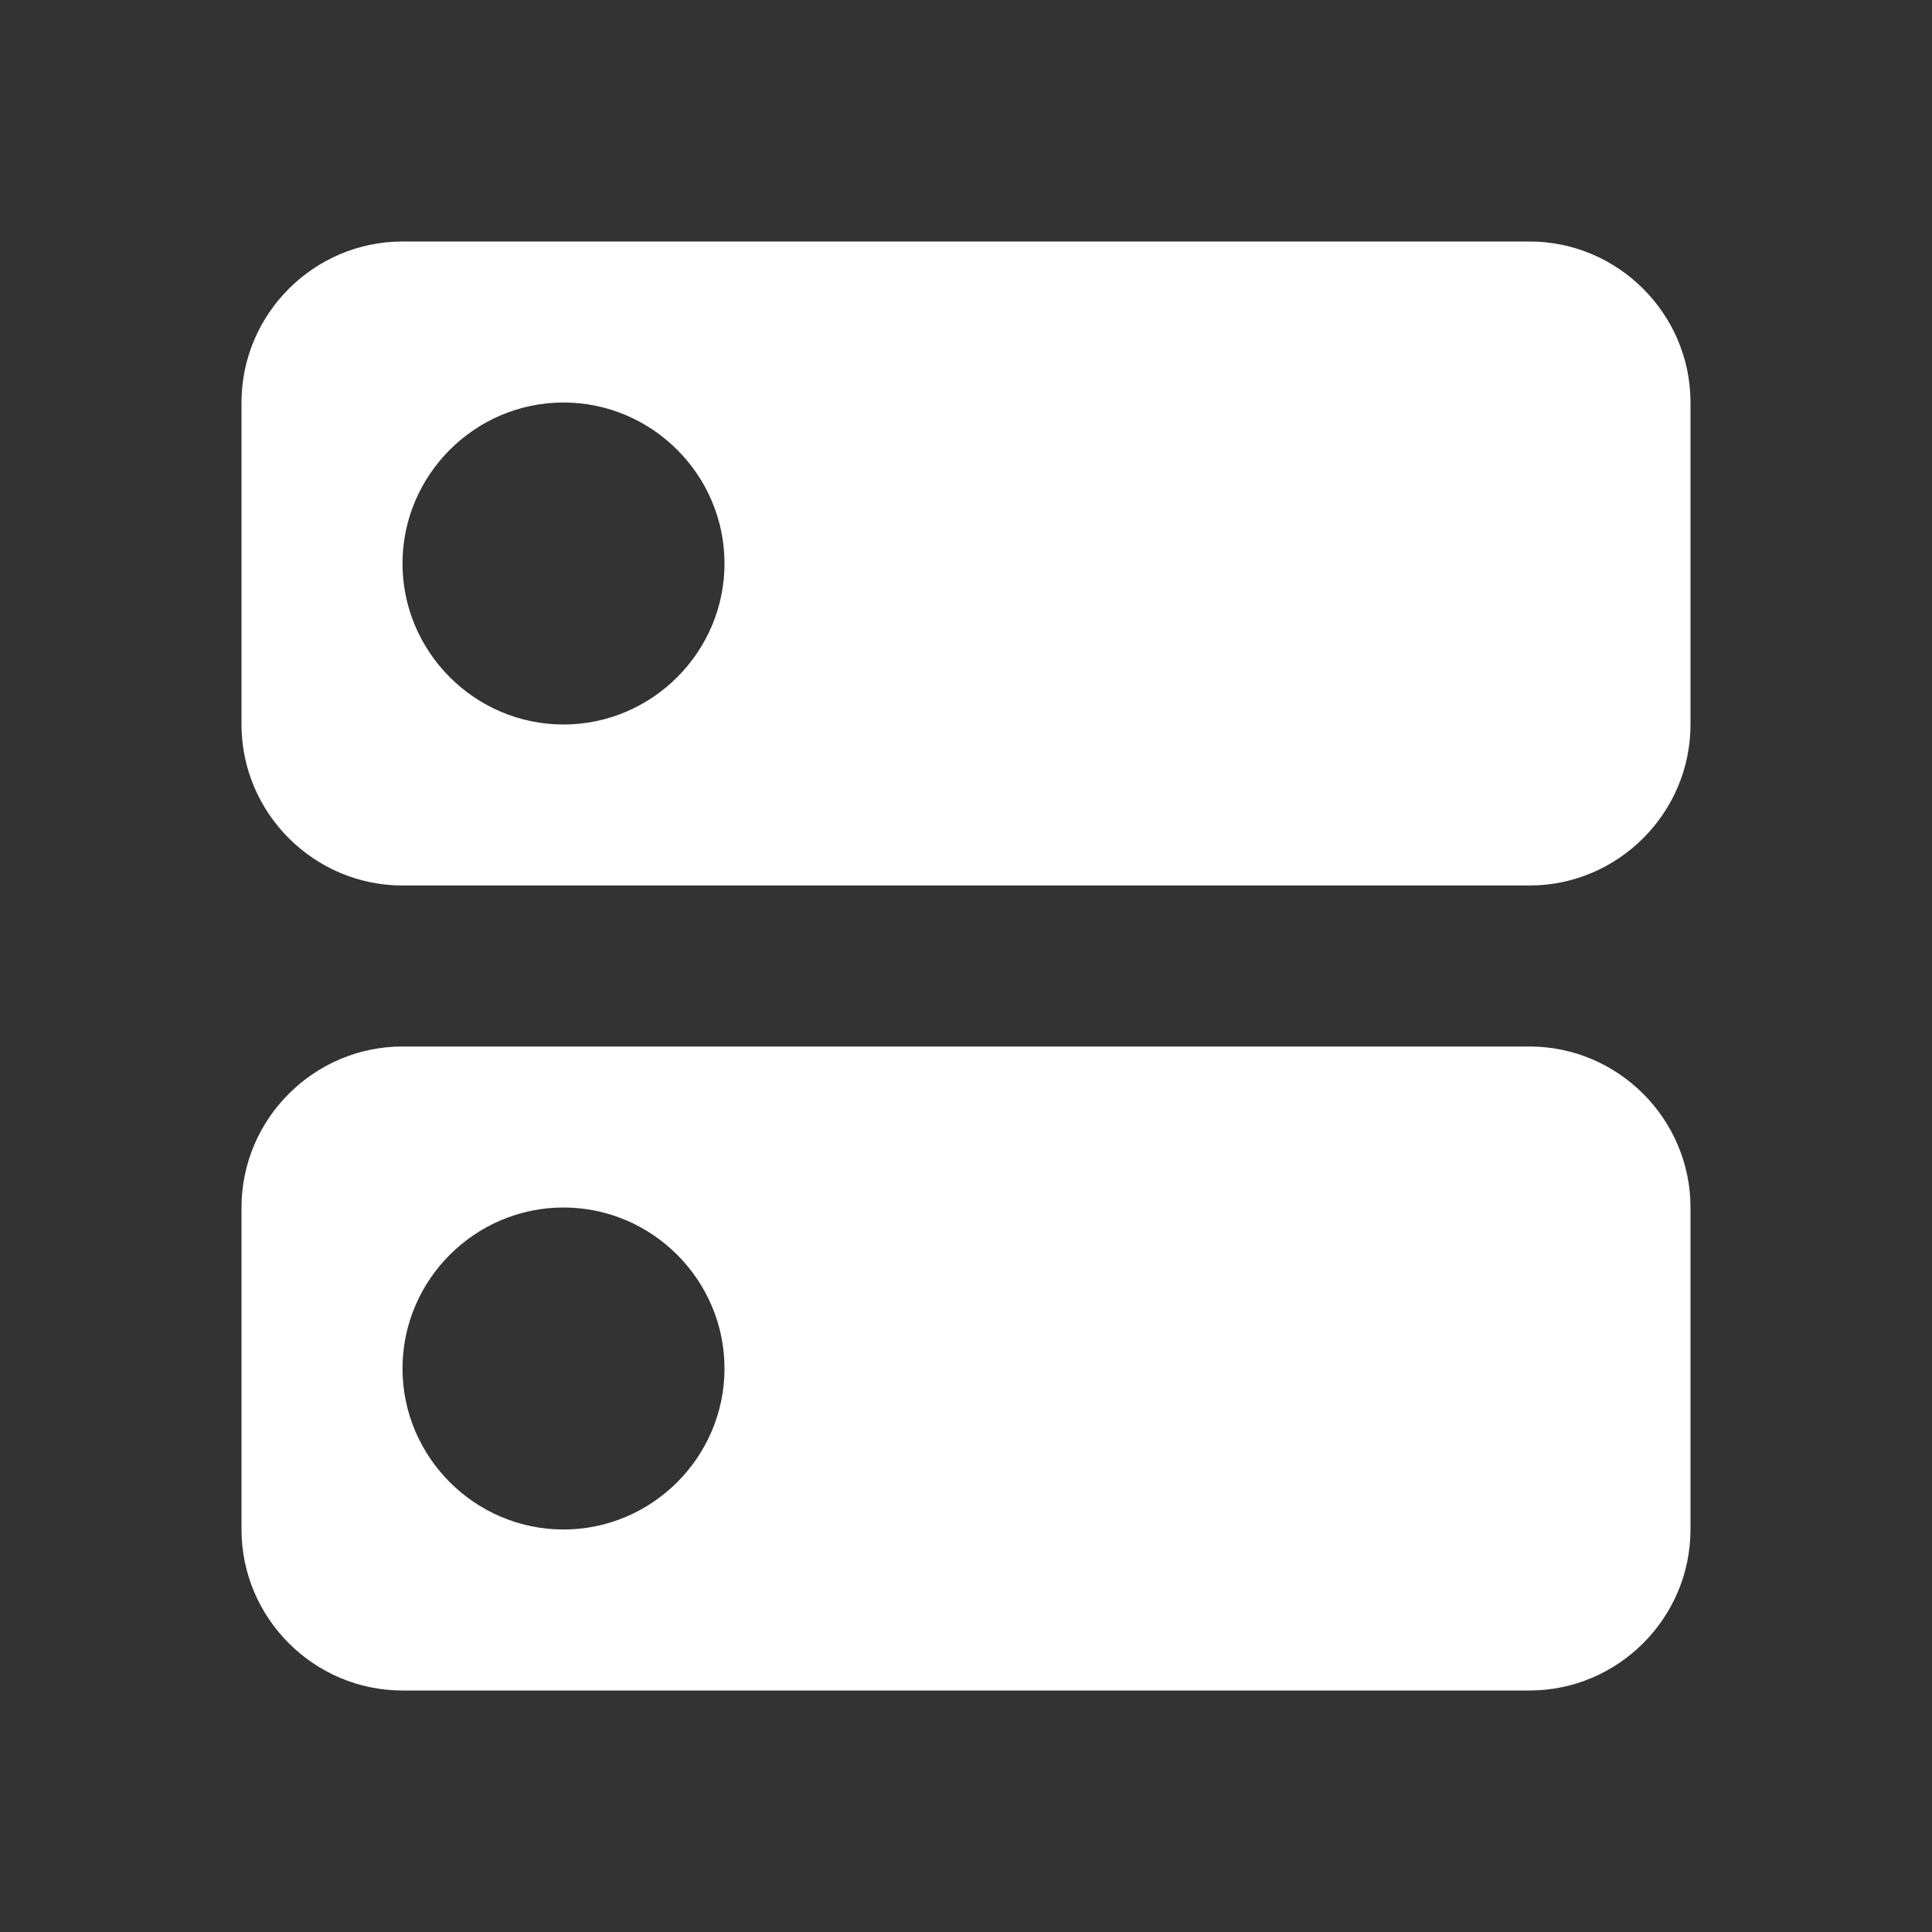 <svg xmlns="http://www.w3.org/2000/svg" height="24px" viewBox="0 0 24 24" width="24px" fill="white">
    <rect x="0" y="0" width="24" height="24" fill="#333333" stroke="none"/>
    <path d="M0 0h24v24H0V0z" fill="none" />
    <path d="M19 13H5c-1.1 0-2 .9-2 2v4c0 1.1.9 2 2 2h14c1.1 0 2-.9 2-2v-4c0-1.1-.9-2-2-2zM7 19c-1.1 0-2-.9-2-2s.9-2 2-2 2 .9 2 2-.9 2-2 2zM19 3H5c-1.1 0-2 .9-2 2v4c0 1.1.9 2 2 2h14c1.1 0 2-.9 2-2V5c0-1.1-.9-2-2-2zM7 9c-1.1 0-2-.9-2-2s.9-2 2-2 2 .9 2 2-.9 2-2 2z" />
</svg>